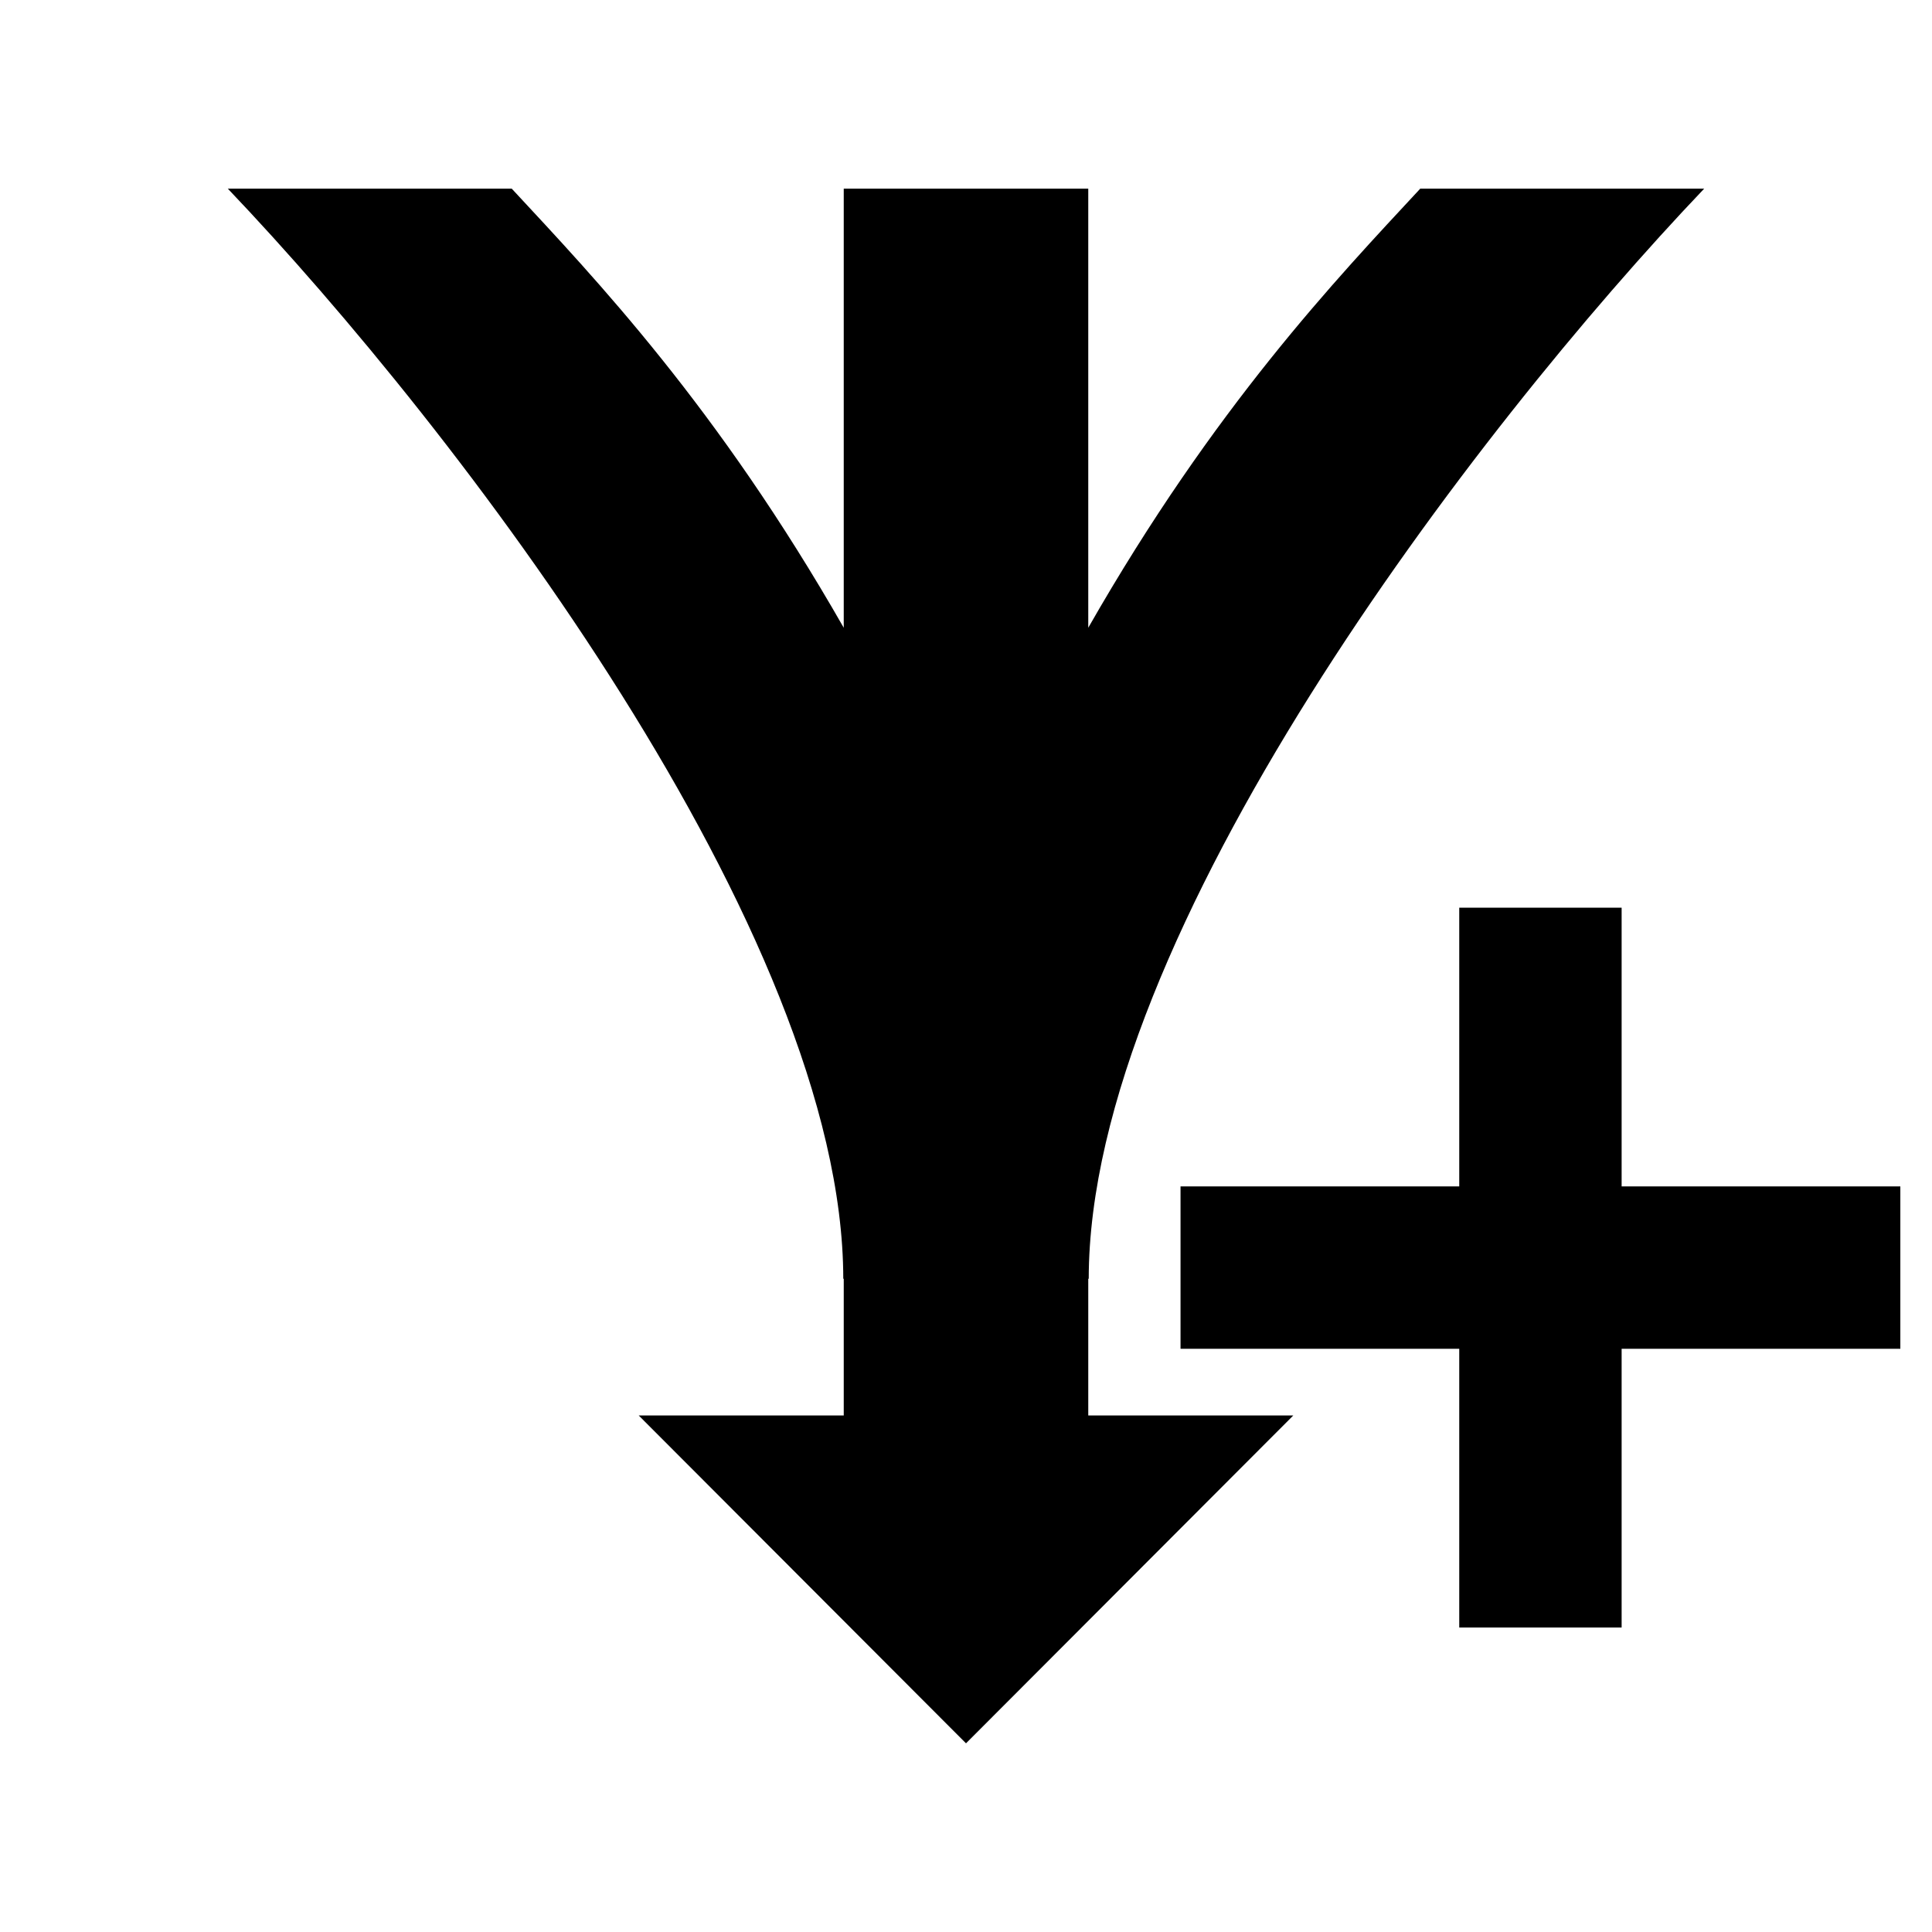 <?xml version="1.0" encoding="UTF-8" standalone="no"?>
<!-- The icon can be used freely in both personal and commercial projects with no attribution required, but always appreciated. 
You may NOT sub-license, resell, rent, redistribute or otherwise transfer the icon without express written permission from iconmonstr.com -->

<svg
   xmlns:dc="http://purl.org/dc/elements/1.1/"
   xmlns:cc="http://creativecommons.org/ns#"
   xmlns:rdf="http://www.w3.org/1999/02/22-rdf-syntax-ns#"
   xmlns:svg="http://www.w3.org/2000/svg"
   xmlns="http://www.w3.org/2000/svg"
   xmlns:sodipodi="http://sodipodi.sourceforge.net/DTD/sodipodi-0.dtd"
   xmlns:inkscape="http://www.inkscape.org/namespaces/inkscape"
   version="1.1"
   x="0px"
   y="0px"
   width="512px"
   height="512px"
   viewBox="0 0 512 512"
   enable-background="new 0 0 512 512"
   xml:space="preserve"
   id="svg2"
   inkscape:version="0.48.4 r9939"
   sodipodi:docname="filter_group_icon.svg"><defs
   id="defs7" /><sodipodi:namedview
   pagecolor="#ffffff"
   bordercolor="#666666"
   borderopacity="1"
   objecttolerance="10"
   gridtolerance="10"
   guidetolerance="10"
   inkscape:pageopacity="0"
   inkscape:pageshadow="2"
   inkscape:window-width="640"
   inkscape:window-height="480"
   id="namedview5"
   showgrid="false"
   inkscape:zoom="0.4609375"
   inkscape:cx="256"
   inkscape:cy="256"
   inkscape:window-x="545"
   inkscape:window-y="61"
   inkscape:window-maximized="0"
   inkscape:current-layer="svg2" />

<path
   id="filter-5-icon"
   d="M288.4,338.82l0.124,0.137c0-91.428,102.261-225.125,163.1-288.957h-75.246   c-22.223,23.939-54.509,57.78-87.978,116.359V50h-64.8v116.361c-33.47-58.58-65.756-92.422-87.979-116.361H60.376   c60.839,63.833,163.1,197.529,163.1,288.957l0.125-0.138v36.287h-54.345L256,462l86.744-86.894H288.4V338.82z" />

<polygon
   transform="matrix(0.463,0,0,0.463,289.703,217.398)"
   id="plus-2-icon"
   points="209.529,50 209.529,209.528 50,209.528 50,302.47 209.529,302.47 209.529,462 302.471,462 302.471,302.47 462,302.47 462,209.528 302.471,209.528 302.471,50 " /></svg>